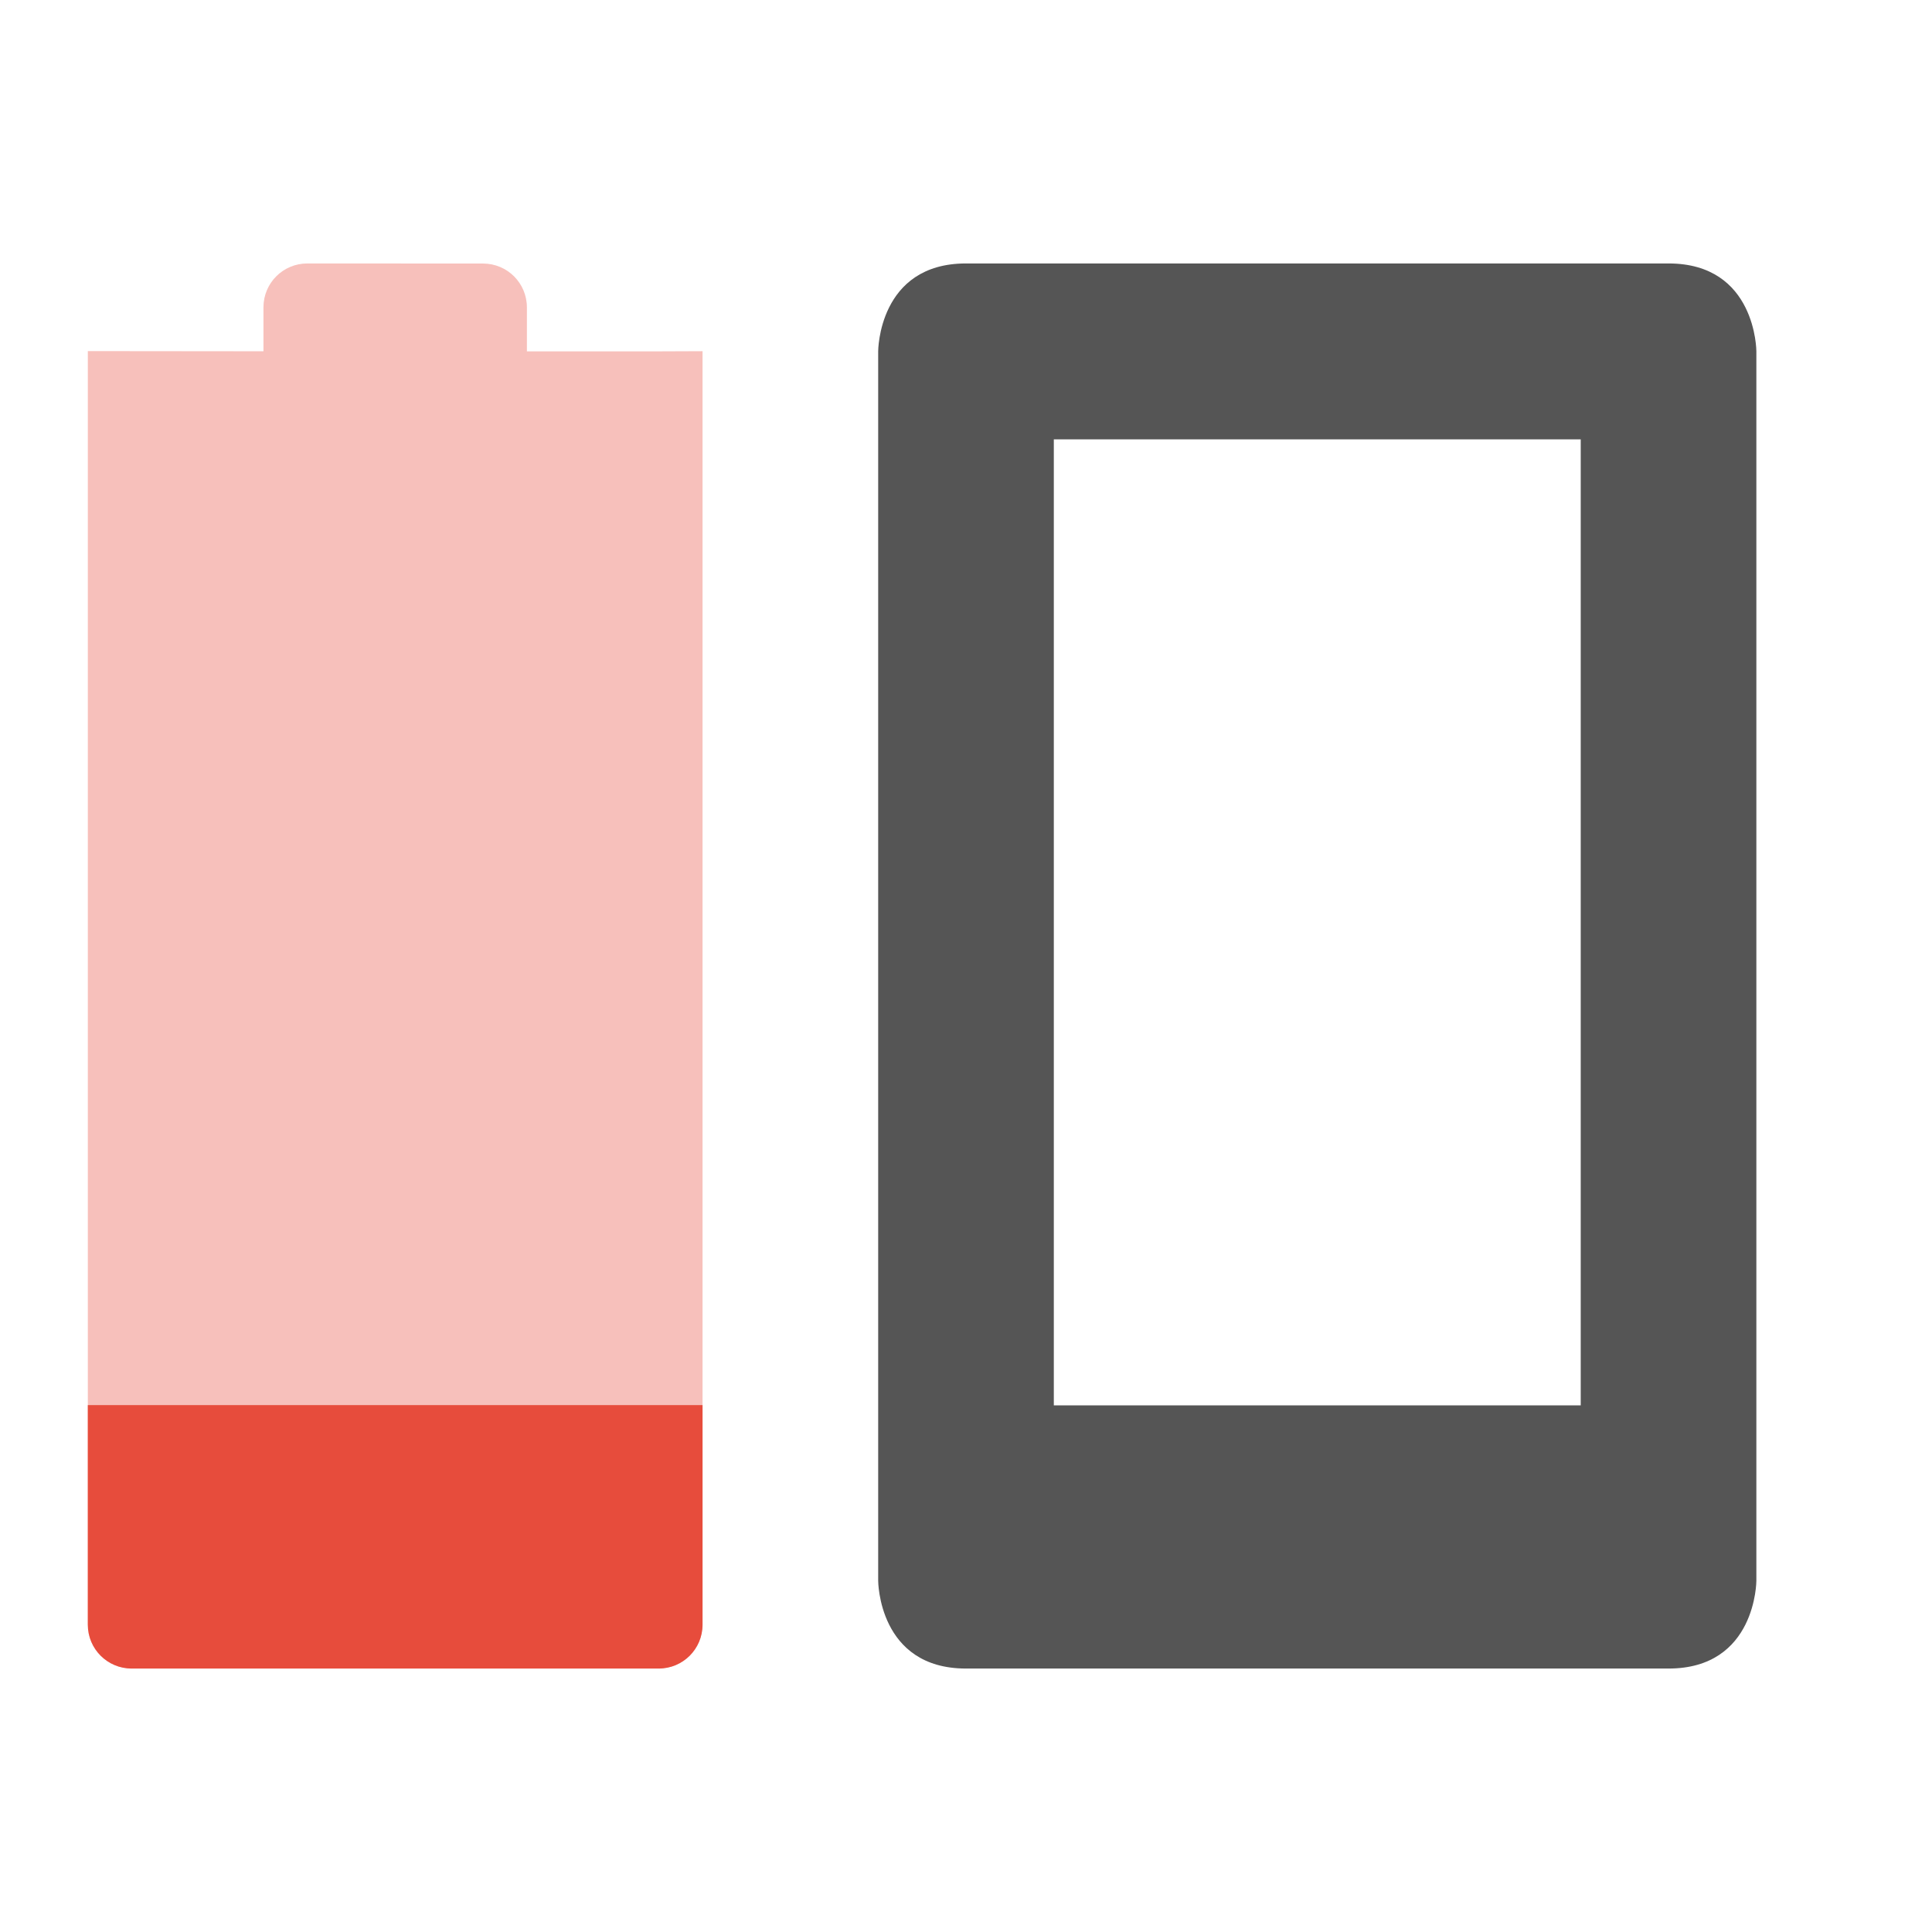<svg height="22" width="22" xmlns="http://www.w3.org/2000/svg"><g transform="translate(-129 -445.364)"><path d="m445.364-151h22v22h-22z" fill="none" transform="rotate(90)"/><path d="m140 448.364c-1 0-1 1-1 1v14s0 1 1 1h8c1 0 1-1 1-1v-14s0-1-1-1zm1 2.003h6v11h-6z" fill="#555"/><path d="m132.5 448.364c-.277 0-.5.223-.5.5v.5l-2-.002v-0l-0 14.502c0 .277.223.5.5.5h6c .277 0 .5-.223.5-.5l0-14.501-.5.002h-1.5v-.5c0-.277-.223-.5-.5-.5z" fill="#e74c3c" opacity=".35"/><path d="m130 461.364v2.5c0 .277.223.5.5.5h6c .277 0 .5-.223.5-.5v-2.5z" fill="#e74c3c"/></g></svg>